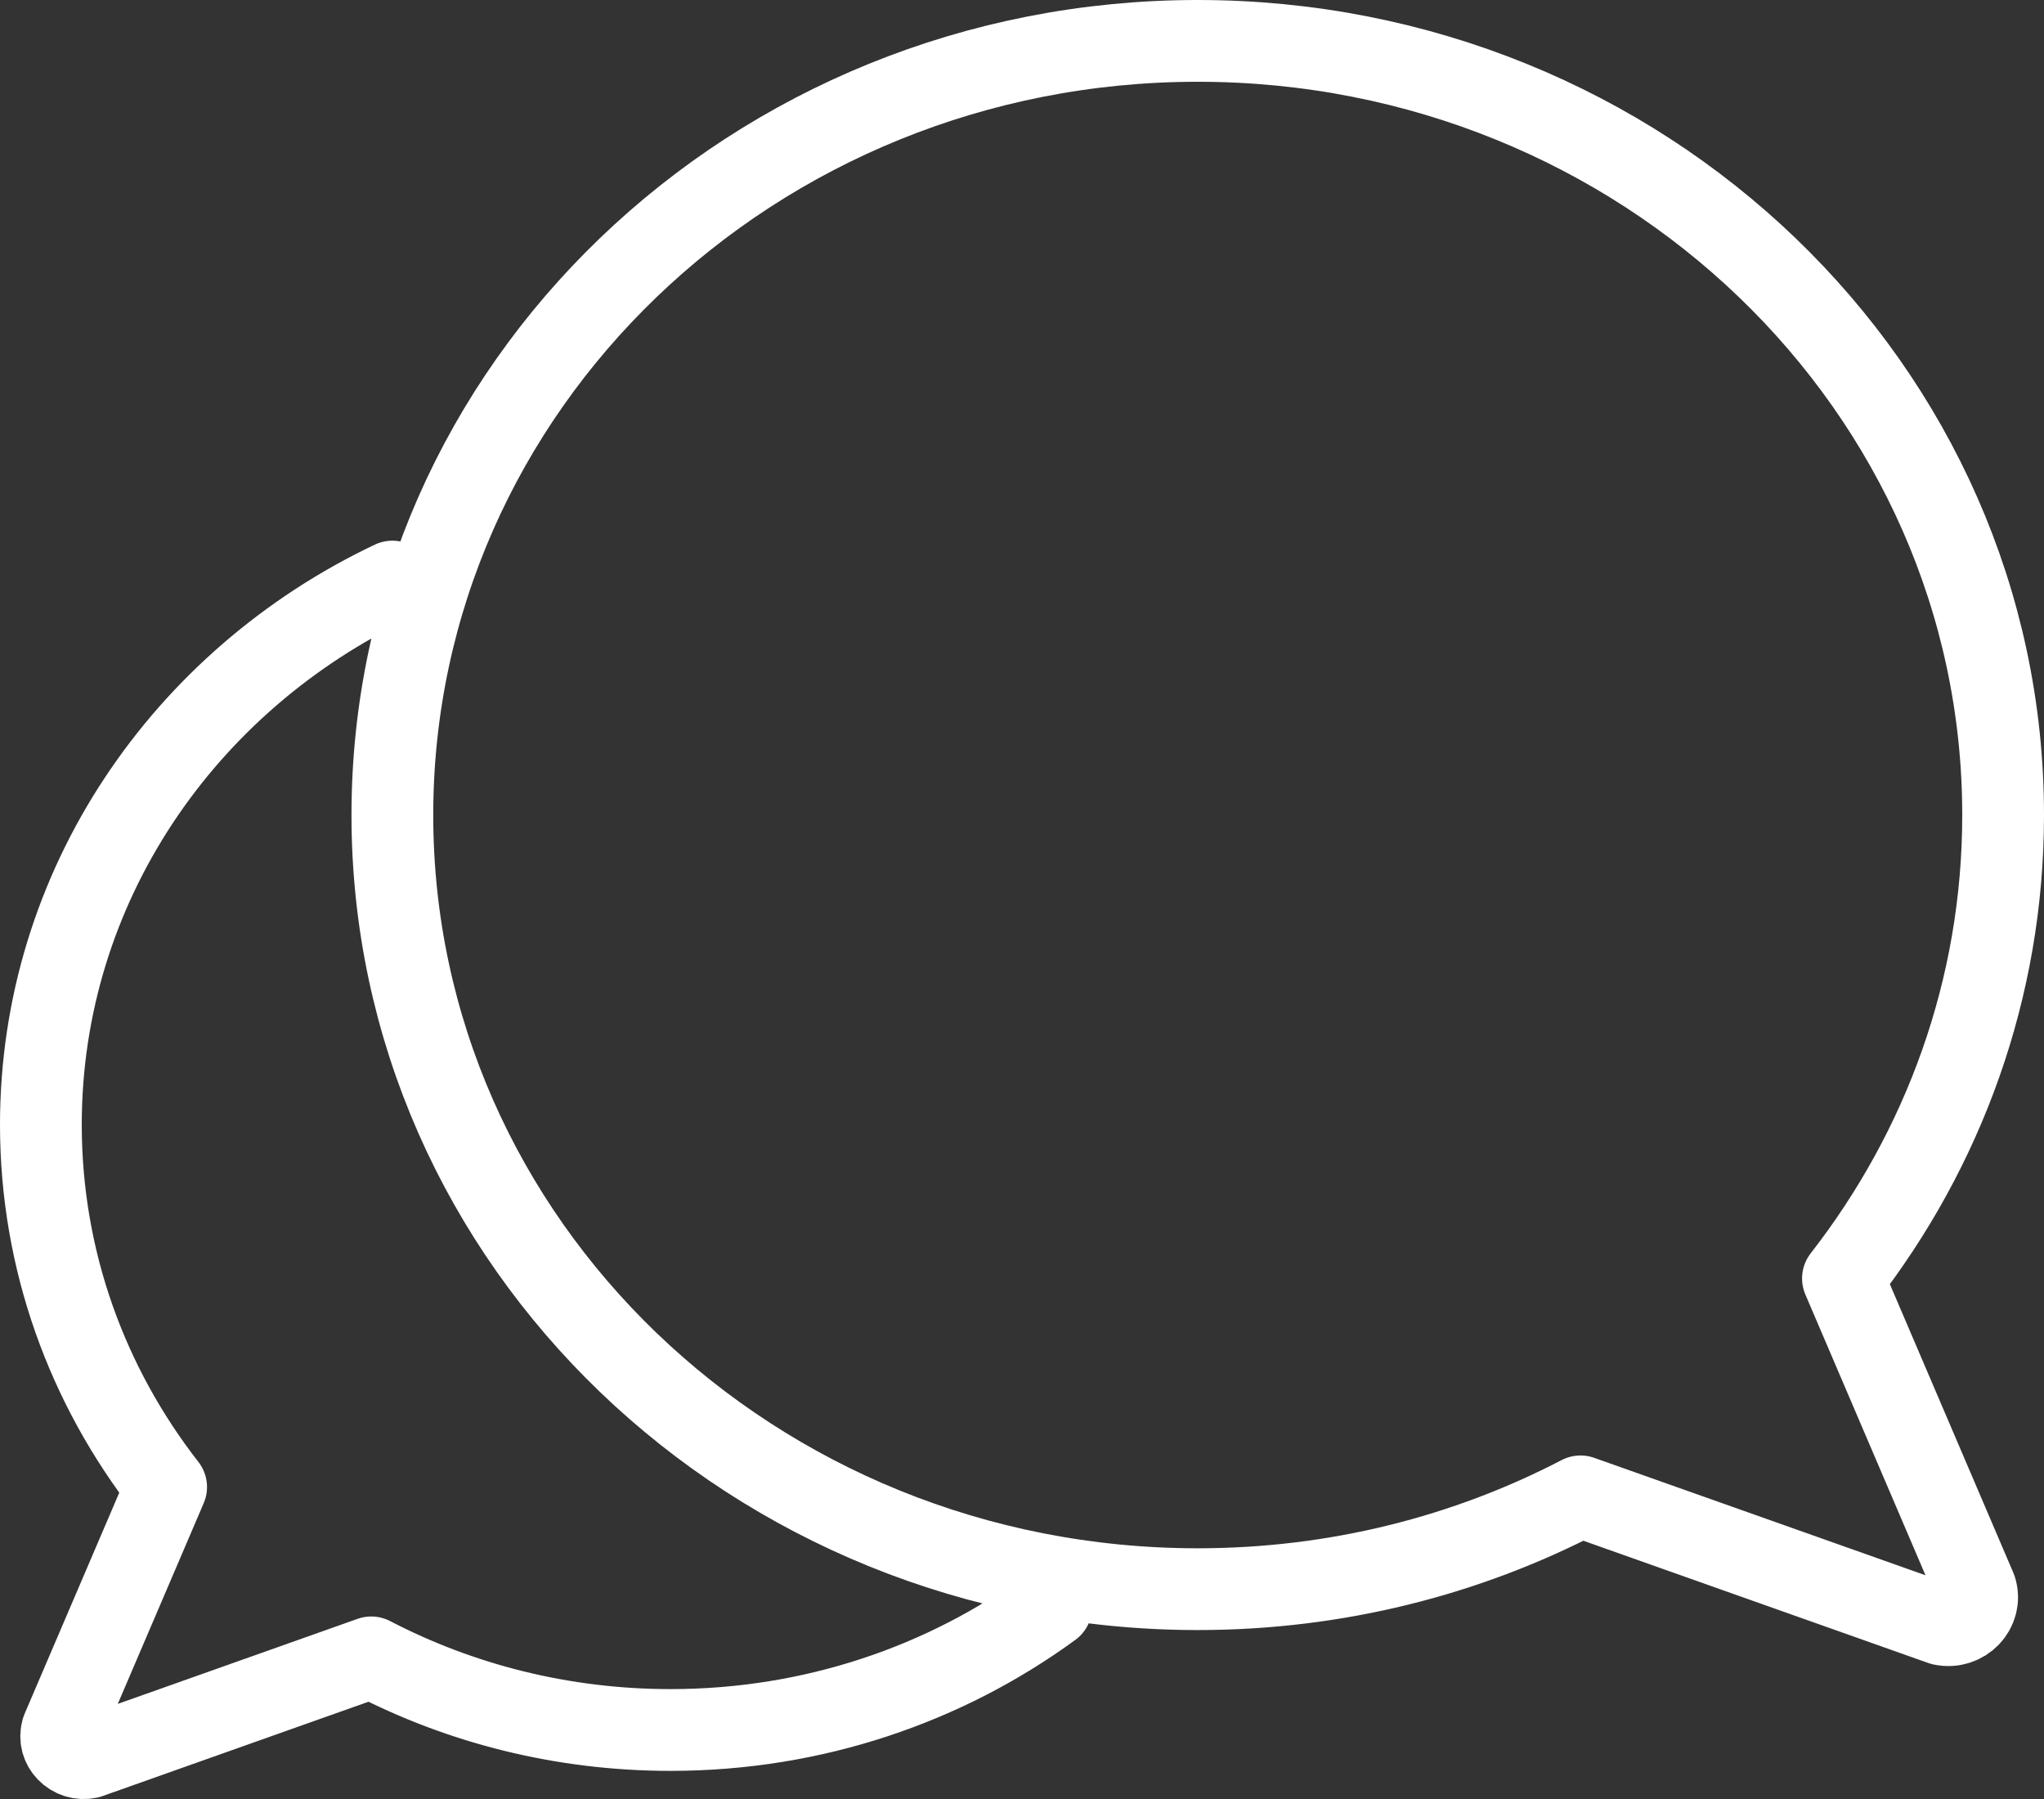 <svg width="25" height="22" viewBox="0 0 25 22" fill="none" xmlns="http://www.w3.org/2000/svg">
<rect x="0" y="0" width="25" height="22" fill="#333333" stroke="none"/>
<path d="M4.799 7.112C2.252 8.32 0.5 10.84 0.5 13.754C0.5 15.416 1.07 16.95 2.032 18.185L0.76 21.156C0.7 21.351 0.878 21.537 1.084 21.494L4.541 20.268C5.63 20.834 6.877 21.156 8.201 21.156C9.951 21.156 11.565 20.595 12.858 19.65M24.5 9.967C24.5 12.093 23.771 14.054 22.541 15.634L24.167 19.434C24.245 19.684 24.016 19.922 23.753 19.866L19.331 18.299C17.939 19.023 16.344 19.434 14.649 19.434C9.209 19.434 4.799 15.196 4.799 9.967C4.799 4.739 9.209 0.5 14.649 0.5C20.09 0.5 24.5 4.739 24.5 9.967Z" stroke="white" stroke-linecap="round" stroke-linejoin="round"/>
</svg>
